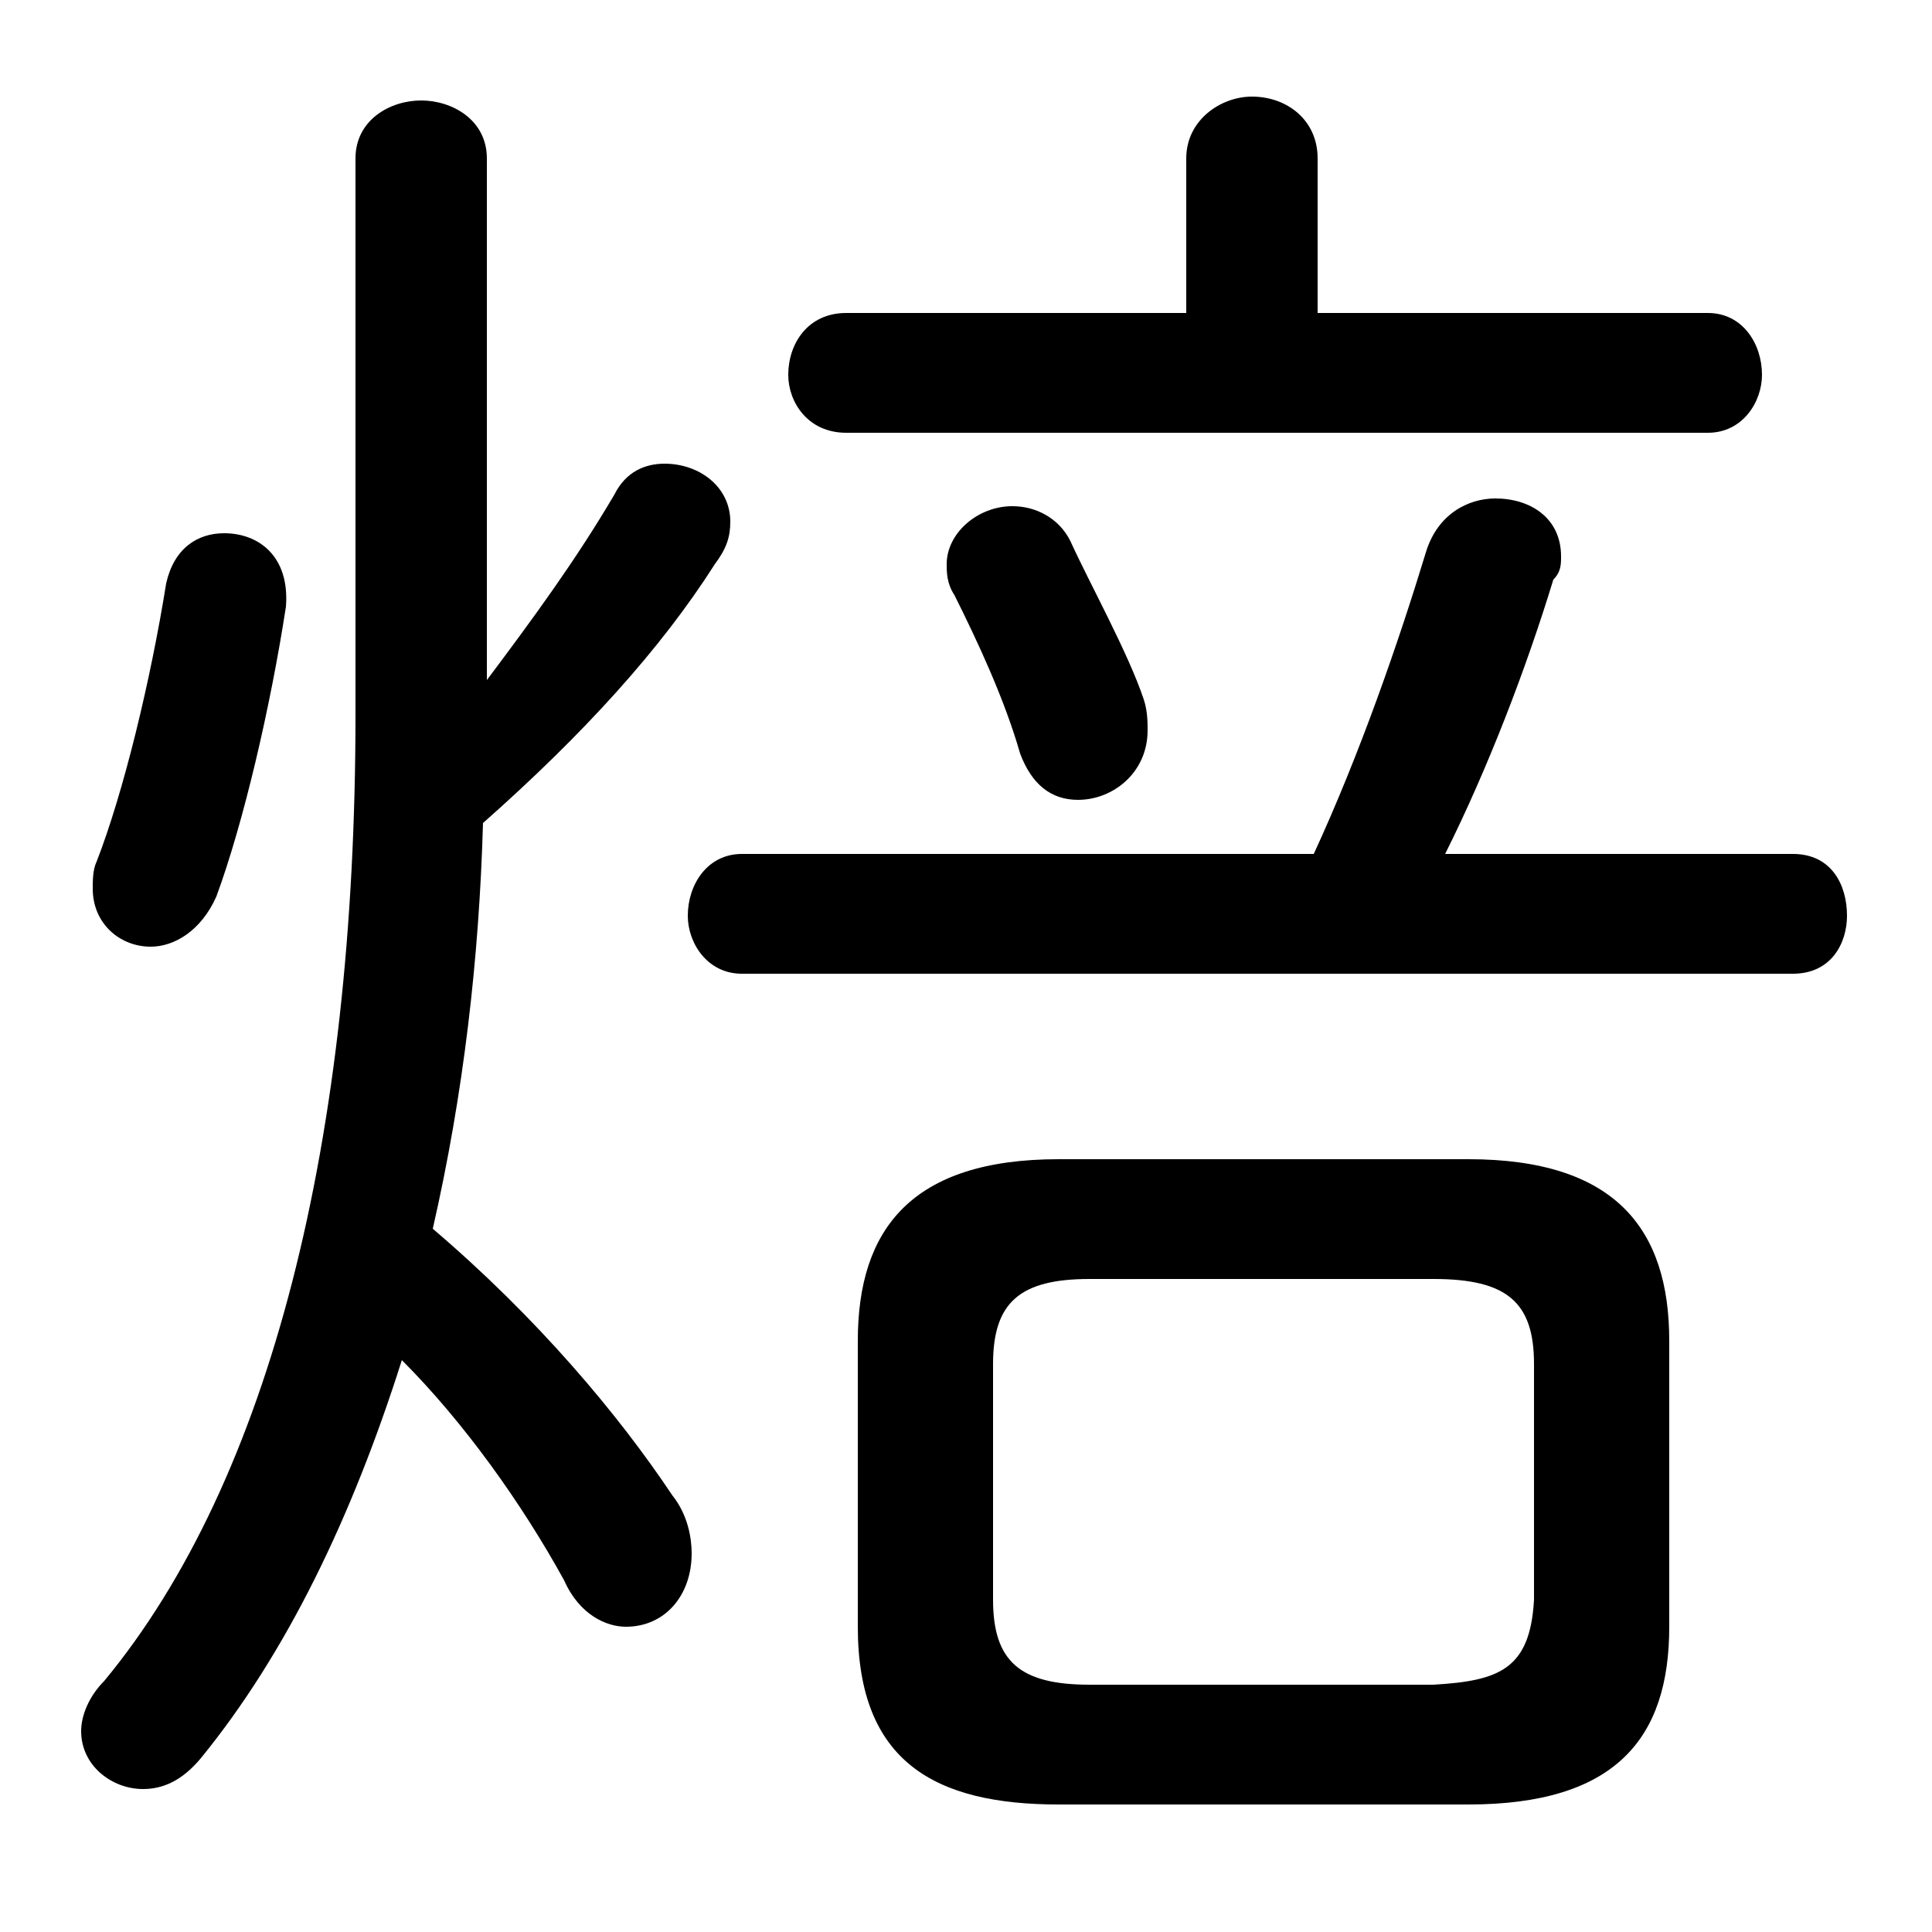 <svg xmlns="http://www.w3.org/2000/svg" viewBox="0 -44.0 50.0 50.0">
    <rect x="0" y="-44.0" width="50.0" height="50.0" fill="#808080" stroke="none"/>
    <g transform="scale(1, -1)">
        <!-- ボディの枠 -->
        <rect x="0" y="-6.0" width="50.0" height="50.0"
            stroke="white" fill="white"/>
        <!-- グリフ座標系の原点 -->
        <circle cx="0" cy="0" r="5" fill="white"/>
        <!-- グリフのアウトライン -->
        <g style="fill:black;stroke:#000000;stroke-width:0;stroke-linecap:round;stroke-linejoin:round;">
        <path d="M 38.0 -2.7 C 41.8 -2.7 43.2 -1.0 43.2 1.9 L 43.2 9.3 C 43.2 12.2 41.8 14.0 38.0 14.0 L 27.4 14.0 C 23.6 14.0 22.2 12.2 22.2 9.3 L 22.2 1.9 C 22.2 -1.6 24.2 -2.7 27.4 -2.7 Z M 28.2 0.4 C 26.4 0.4 25.7 1.0 25.7 2.6 L 25.7 8.7 C 25.7 10.3 26.4 10.9 28.2 10.9 L 37.1 10.9 C 39.0 10.9 39.7 10.3 39.7 8.7 L 39.7 2.6 C 39.6 0.8 38.8 0.5 37.1 0.4 Z M 12.6 39.9 C 12.6 40.9 11.7 41.4 10.9 41.4 C 10.1 41.4 9.2 40.9 9.2 39.9 L 9.2 25.5 C 9.2 14.5 7.0 5.7 2.7 0.5 C 2.3 0.1 2.1 -0.4 2.1 -0.8 C 2.1 -1.7 2.9 -2.3 3.7 -2.3 C 4.2 -2.3 4.7 -2.1 5.2 -1.5 C 7.4 1.2 9.1 4.7 10.4 8.8 C 12.0 7.2 13.5 5.1 14.6 3.1 C 15.0 2.2 15.7 1.9 16.2 1.9 C 17.2 1.9 17.9 2.7 17.9 3.8 C 17.9 4.2 17.8 4.8 17.4 5.3 C 16.0 7.4 13.9 9.9 11.2 12.2 C 12.0 15.7 12.4 19.2 12.5 22.7 C 15.1 25.0 17.1 27.2 18.5 29.4 C 18.8 29.8 18.9 30.1 18.9 30.5 C 18.9 31.4 18.1 32.0 17.2 32.0 C 16.7 32.0 16.2 31.8 15.9 31.2 C 14.9 29.5 13.8 28.0 12.6 26.4 Z M 34.1 35.9 L 34.1 39.9 C 34.1 40.9 33.3 41.5 32.4 41.5 C 31.6 41.5 30.7 40.9 30.7 39.9 L 30.7 35.9 L 21.9 35.9 C 20.9 35.9 20.4 35.1 20.4 34.3 C 20.4 33.6 20.9 32.8 21.9 32.8 L 44.2 32.8 C 45.1 32.8 45.6 33.6 45.6 34.3 C 45.6 35.1 45.1 35.9 44.2 35.9 Z M 37.4 21.9 C 38.5 24.1 39.5 26.7 40.2 29.0 C 40.4 29.2 40.4 29.4 40.4 29.6 C 40.4 30.6 39.6 31.1 38.7 31.1 C 38.0 31.1 37.2 30.7 36.9 29.7 C 36.2 27.4 35.2 24.5 34.0 21.9 L 19.2 21.9 C 18.3 21.9 17.8 21.1 17.8 20.3 C 17.8 19.6 18.3 18.8 19.2 18.8 L 46.4 18.8 C 47.4 18.8 47.8 19.6 47.8 20.3 C 47.8 21.1 47.4 21.9 46.4 21.9 Z M 27.7 30.0 C 27.4 30.6 26.8 30.9 26.2 30.9 C 25.3 30.9 24.5 30.2 24.5 29.4 C 24.5 29.2 24.5 28.9 24.7 28.6 C 25.3 27.4 26.0 25.9 26.4 24.5 C 26.7 23.7 27.2 23.3 27.9 23.3 C 28.8 23.3 29.7 24.0 29.7 25.1 C 29.7 25.3 29.7 25.6 29.6 25.9 C 29.2 27.1 28.2 28.9 27.7 30.0 Z M 4.3 28.9 C 3.9 26.4 3.2 23.5 2.5 21.7 C 2.4 21.5 2.4 21.2 2.4 21.0 C 2.4 20.1 3.1 19.5 3.9 19.5 C 4.5 19.5 5.2 19.9 5.6 20.8 C 6.3 22.7 7.0 25.7 7.4 28.3 C 7.5 29.6 6.7 30.2 5.8 30.2 C 5.1 30.2 4.5 29.8 4.3 28.9 Z"/>
    </g>
    </g>
</svg>
